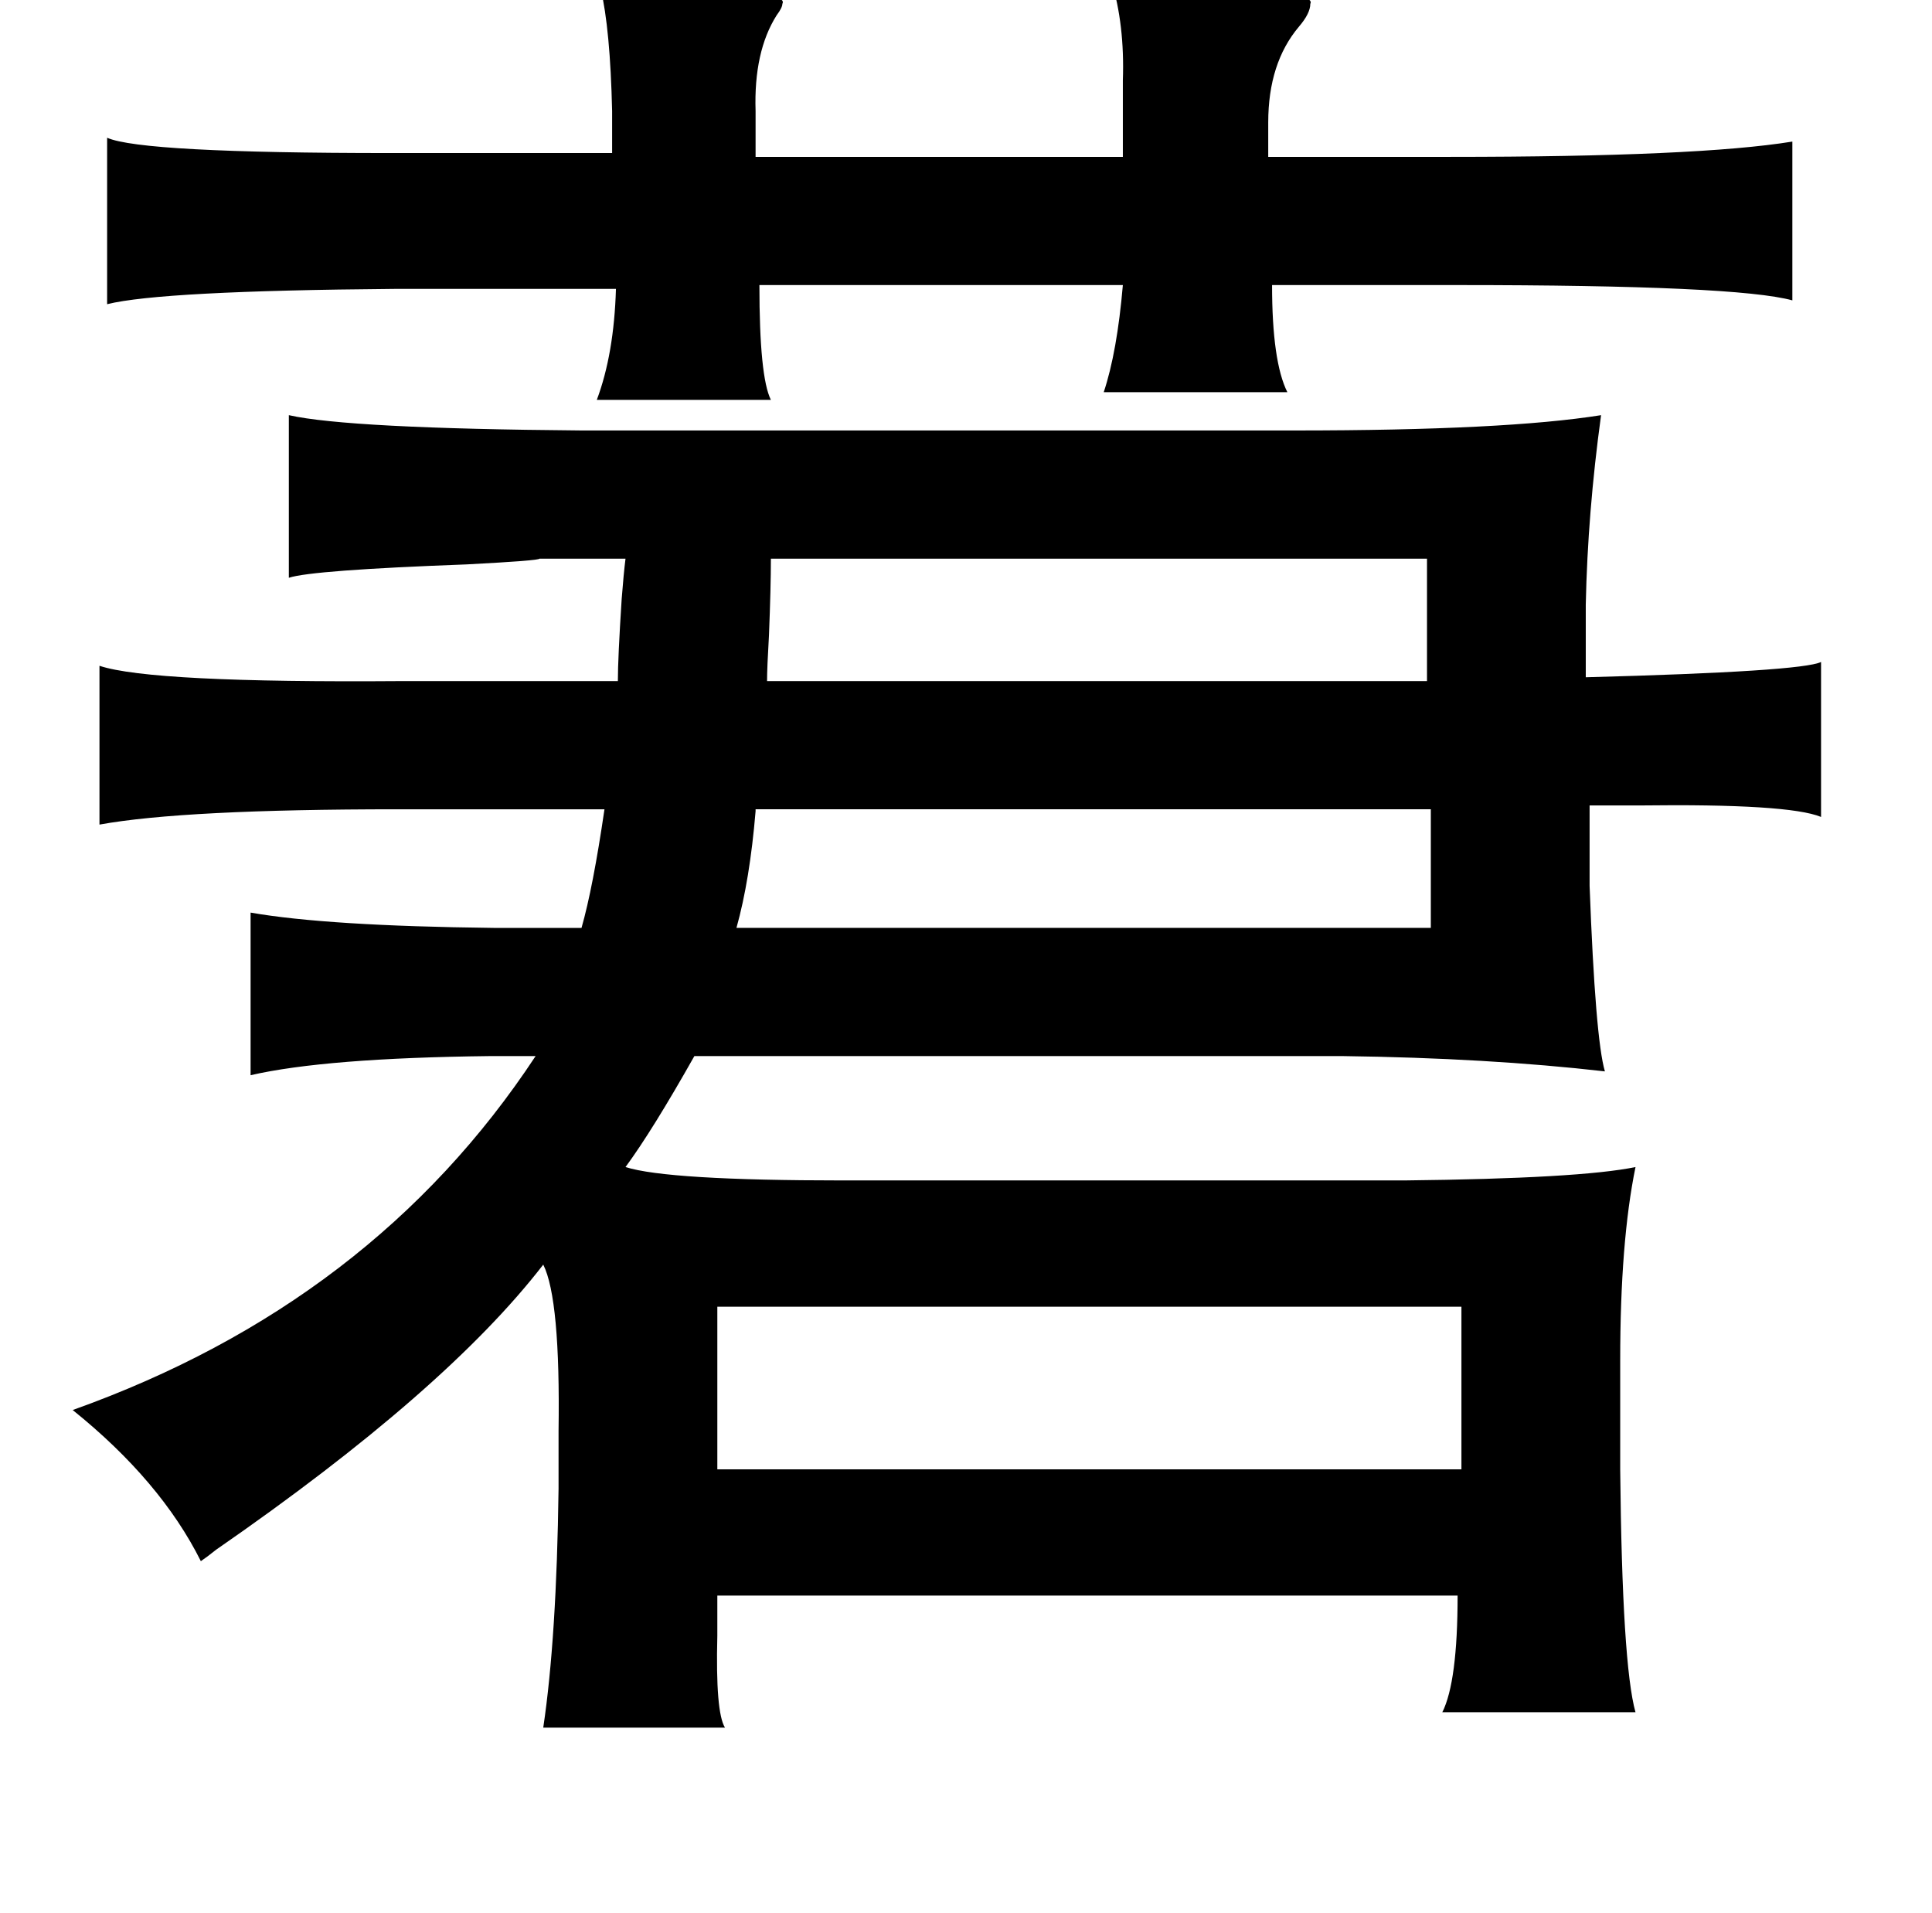<?xml version="1.0" standalone="no"?>
<!DOCTYPE svg PUBLIC "-//W3C//DTD SVG 1.1//EN" "http://www.w3.org/Graphics/SVG/1.1/DTD/svg11.dtd" >
<svg xmlns="http://www.w3.org/2000/svg" xmlns:xlink="http://www.w3.org/1999/xlink" version="1.1" viewBox="-10 0 1010 1000">
   <path fill="currentColor"
d="M571 -10q14 1 39 2q69 3 65 10q0 5 -6 12q-16 19 -16 50v18h95q130 0 179 -8v83q-29 -8 -175 -8h-97q0 40 8 56h-96q7 -21 10 -56h-190q0 48 6 60h-91q9 -24 10 -58h-116q-122 1 -150 8v-87q18 8 148 8h116v-22q-1 -43 -6 -64q14 1 39 1q60 0 56 7q0 2 -3 6
q-12 19 -11 50v24h192v-40q1 -29 -6 -52zM827 217q-7 51 -8 99v38q113 -3 123 -8v81q-17 -7 -95 -6h-26v42q3 80 8 97q-61 -7 -137 -8h-339q-22 39 -36 58q22 7 114 7h293q92 -1 121 -7q-8 39 -8 101v57q1 102 8 127h-101q8 -16 8 -61h-387v21q-1 40 4 48h-95q7 -47 8 -125
v-30q1 -69 -8 -87q-51 66 -171 149q-5 4 -8 6q-21 -42 -67 -79q157 -56 242 -185h-24q-86 1 -125 10v-85q40 7 127 8h46q6 -21 12 -62h-108q-112 0 -156 8v-83q27 9 158 8h113q0 -12 2 -43q1 -13 2 -21h-45q0 1 -38 3q-81 3 -93 7v-85q31 7 153 8h373q110 0 160 -8zM736 292
h-343q0 15 -1 40q-1 17 -1 24h345v-64zM738 423h-353v1q-3 36 -10 61h363v-62zM754 683h-389v85h389v-85z" />
</svg>
